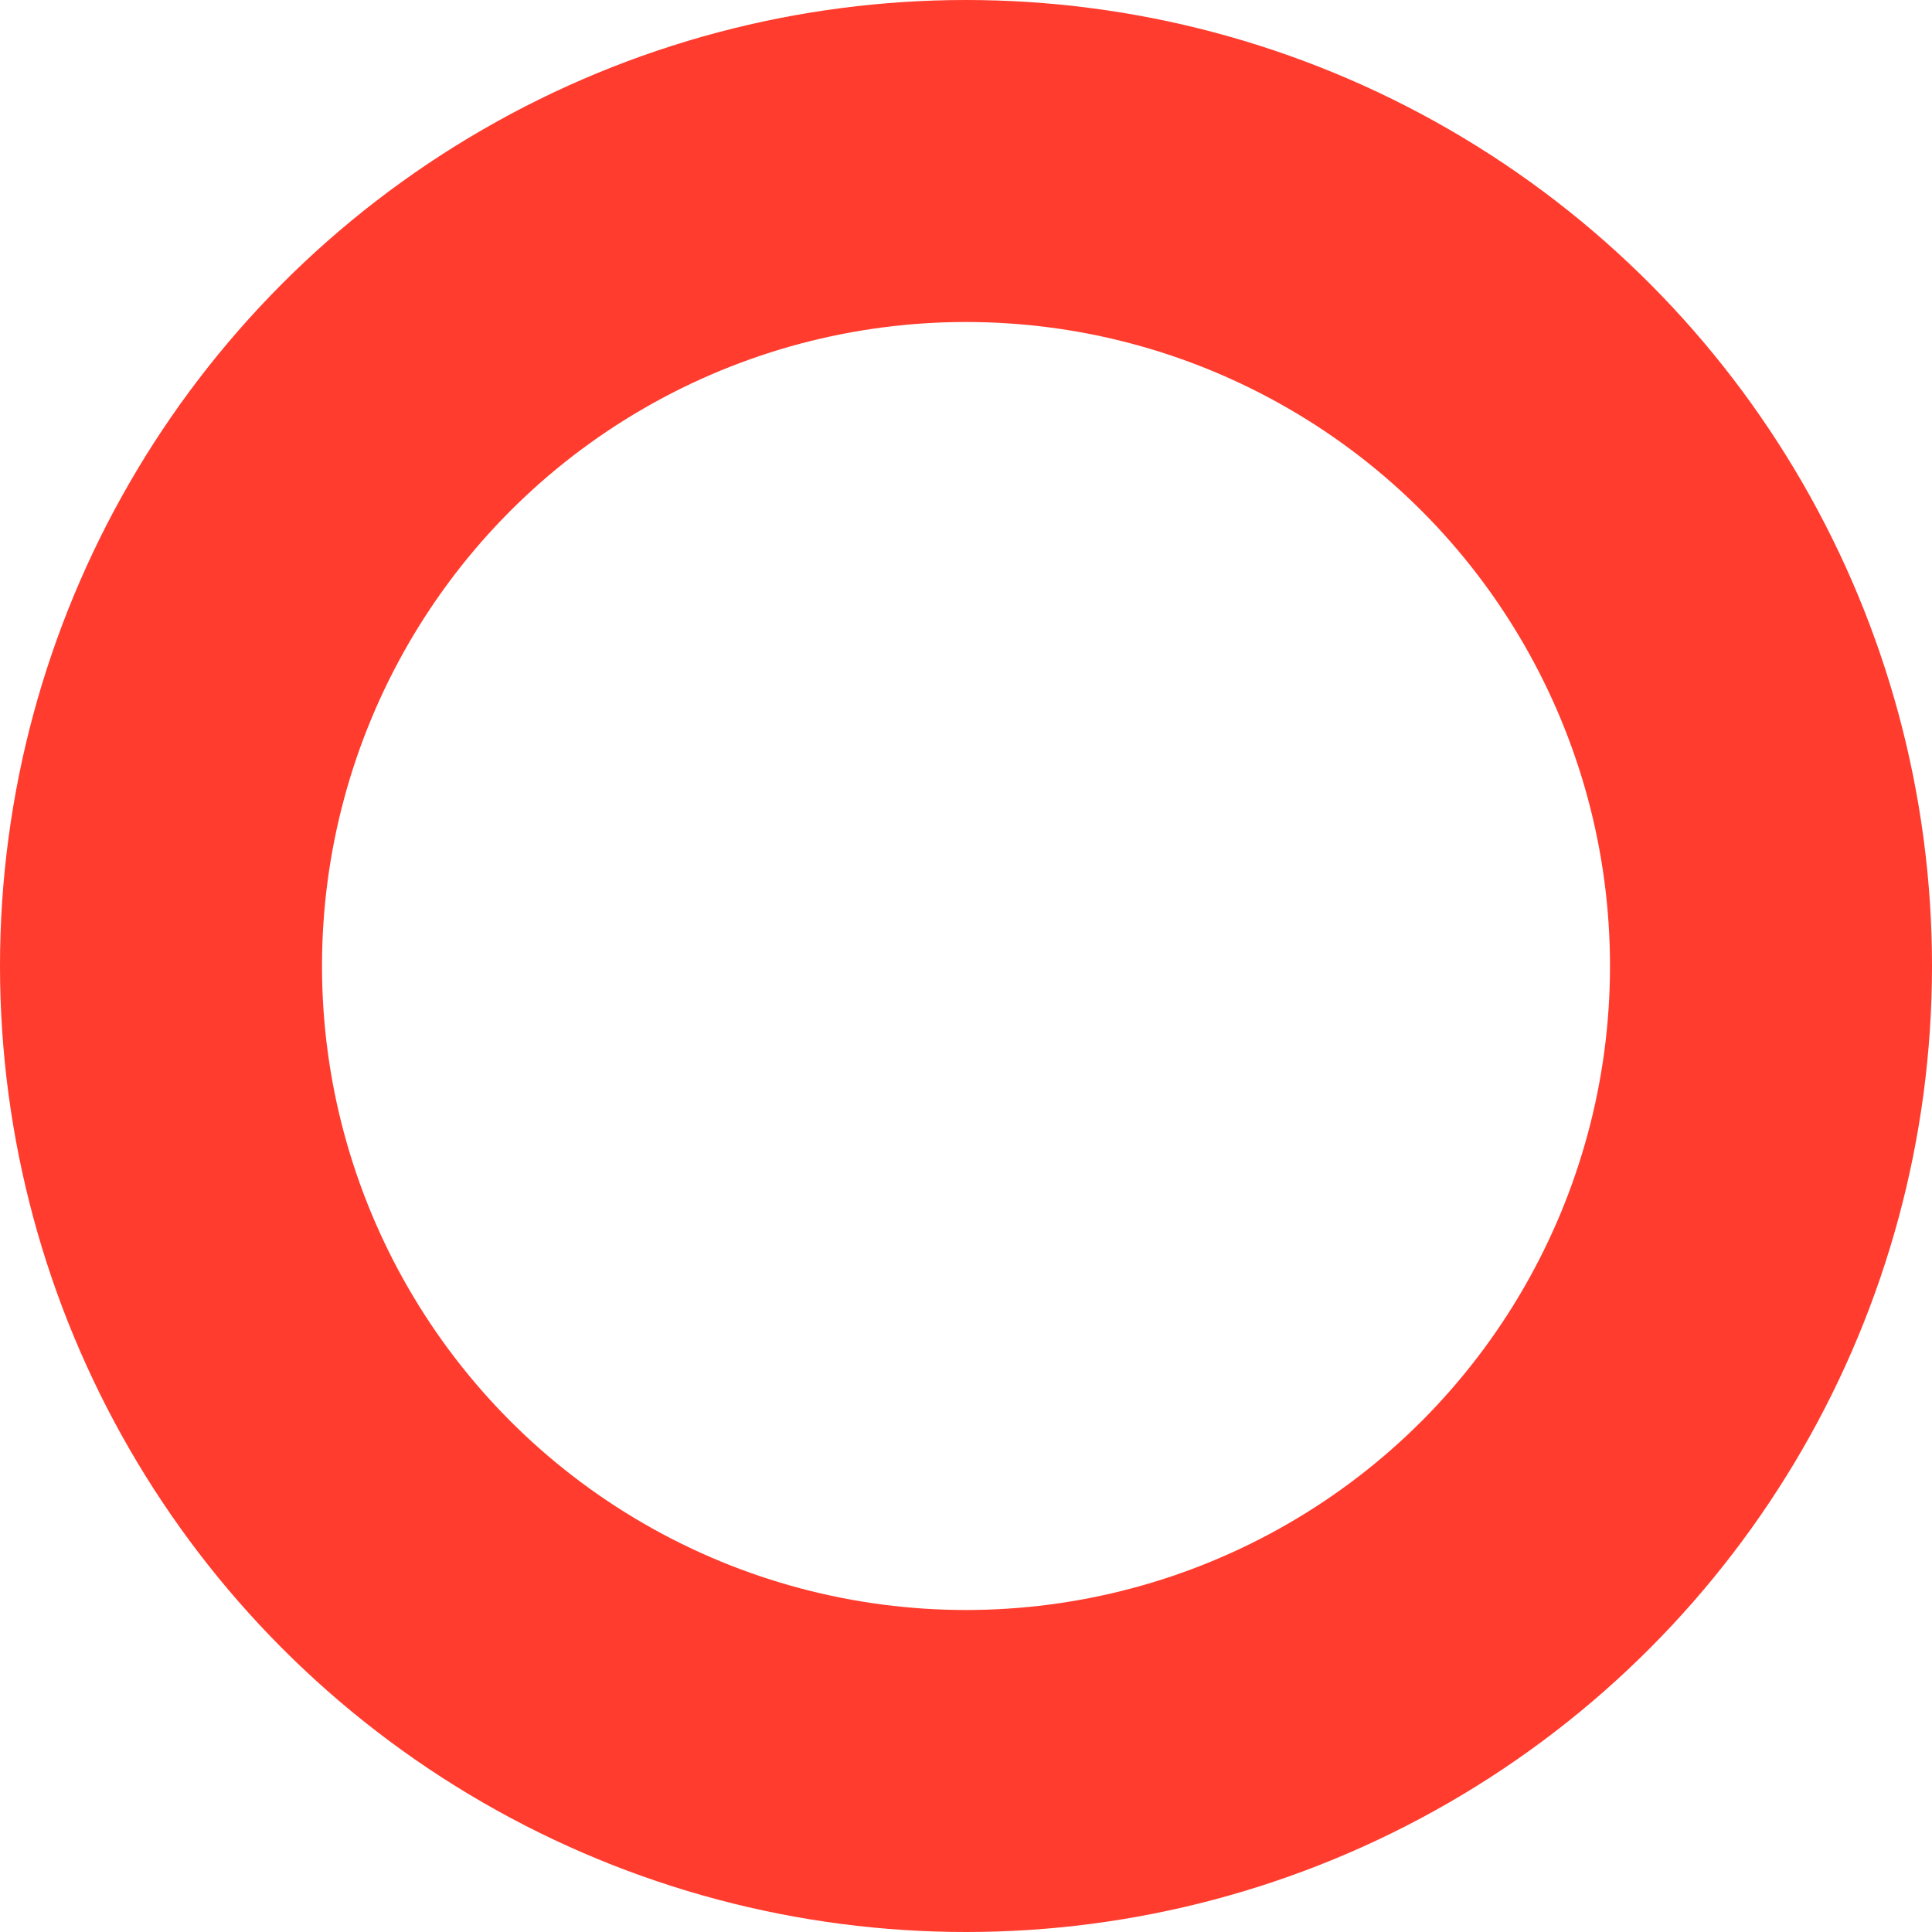 <svg xmlns="http://www.w3.org/2000/svg" width="12" height="12" viewBox="0 0 12 12">
  <defs>
    <style>
      .cls-1 {
        fill: none;
        stroke: #ff3c2d;
        stroke-linejoin: round;
        stroke-width: 2px;
      }
    </style>
  </defs>
  <circle id="Holder" class="cls-1" cx="6" cy="6" r="5"/>
</svg>
